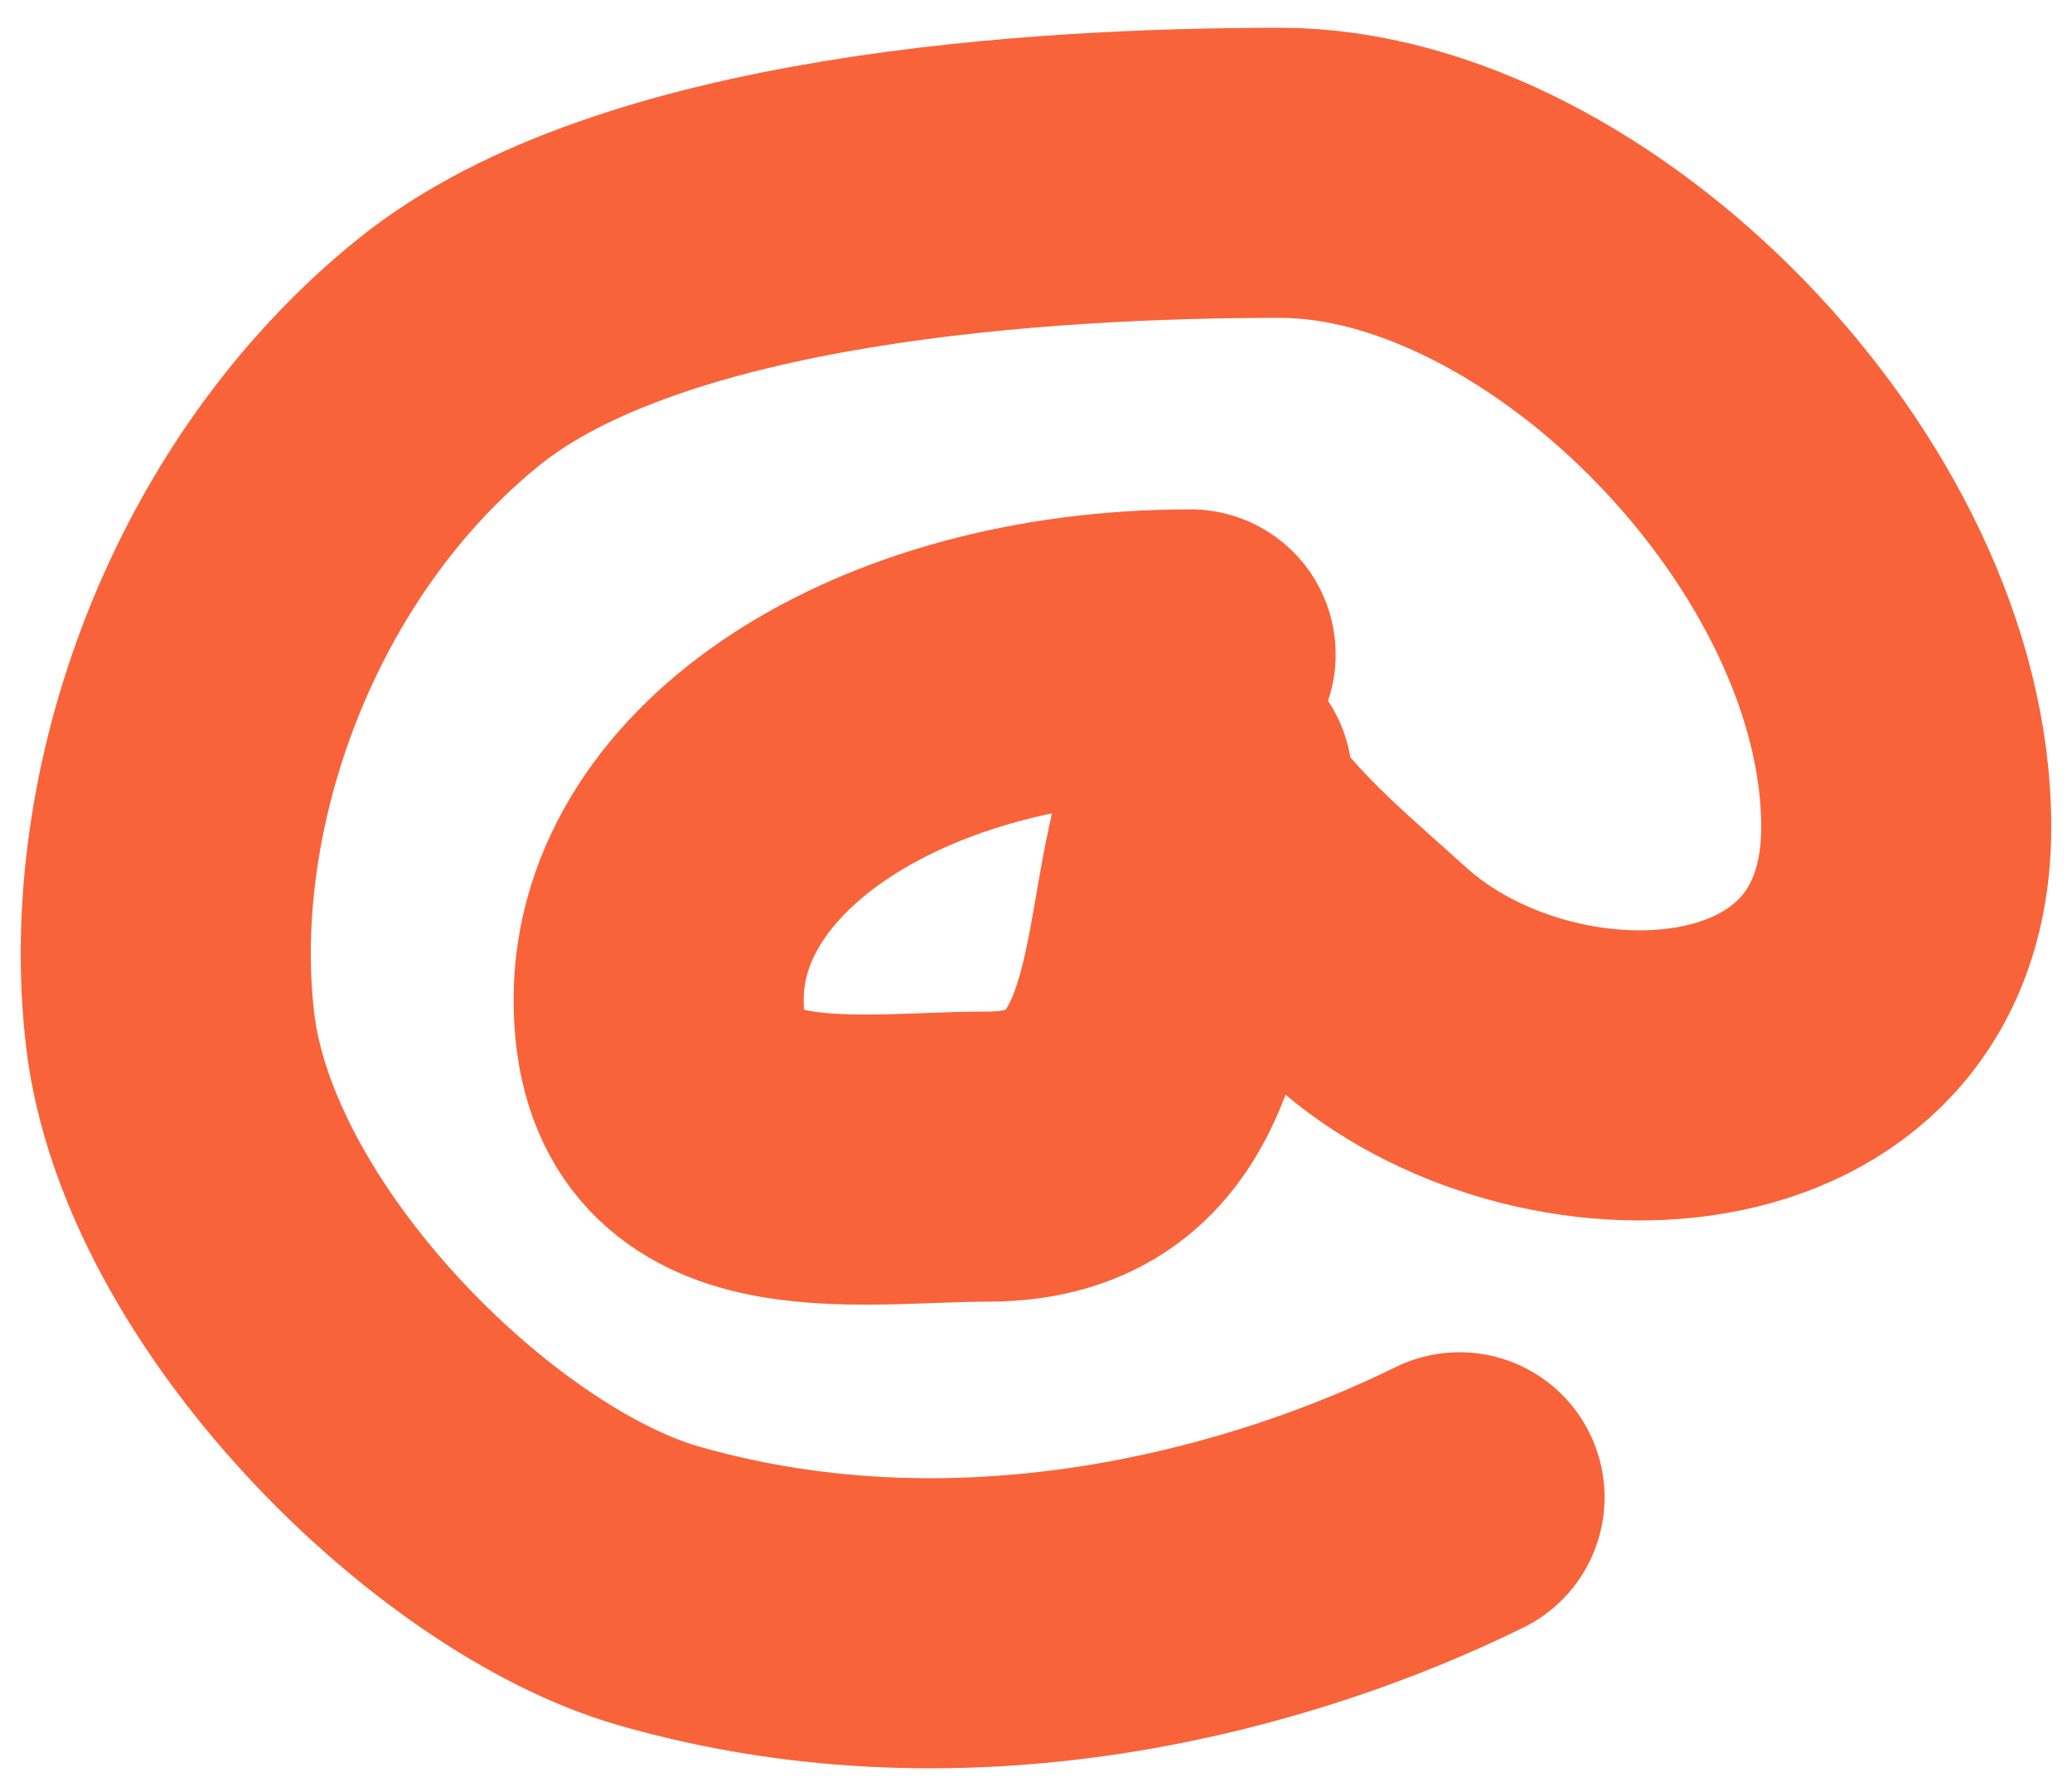 <svg width="50" height="43" viewBox="0 0 50 43" fill="none" xmlns="http://www.w3.org/2000/svg">
<path d="M28.731 15.791C21.514 15.791 15.894 19.46 15.894 24.122C15.894 28.827 20.551 27.909 23.838 27.909C28.132 27.909 28.073 23.693 28.731 20.713C29.438 17.509 28.814 19.166 29.609 20.166C30.628 21.447 31.842 22.449 33.038 23.532C37.215 27.317 46 27.04 46 19.955C46 12.396 37.846 4.17 30.89 4.17C25.151 4.17 15.473 4.757 10.842 8.486C5.853 12.503 3.456 19.288 4.104 24.837C4.773 30.56 11.175 36.91 15.894 38.267C23.467 40.444 30.89 38.267 35.22 36.13" stroke="#F8633A" stroke-width="7" stroke-linecap="round"/>
</svg>
